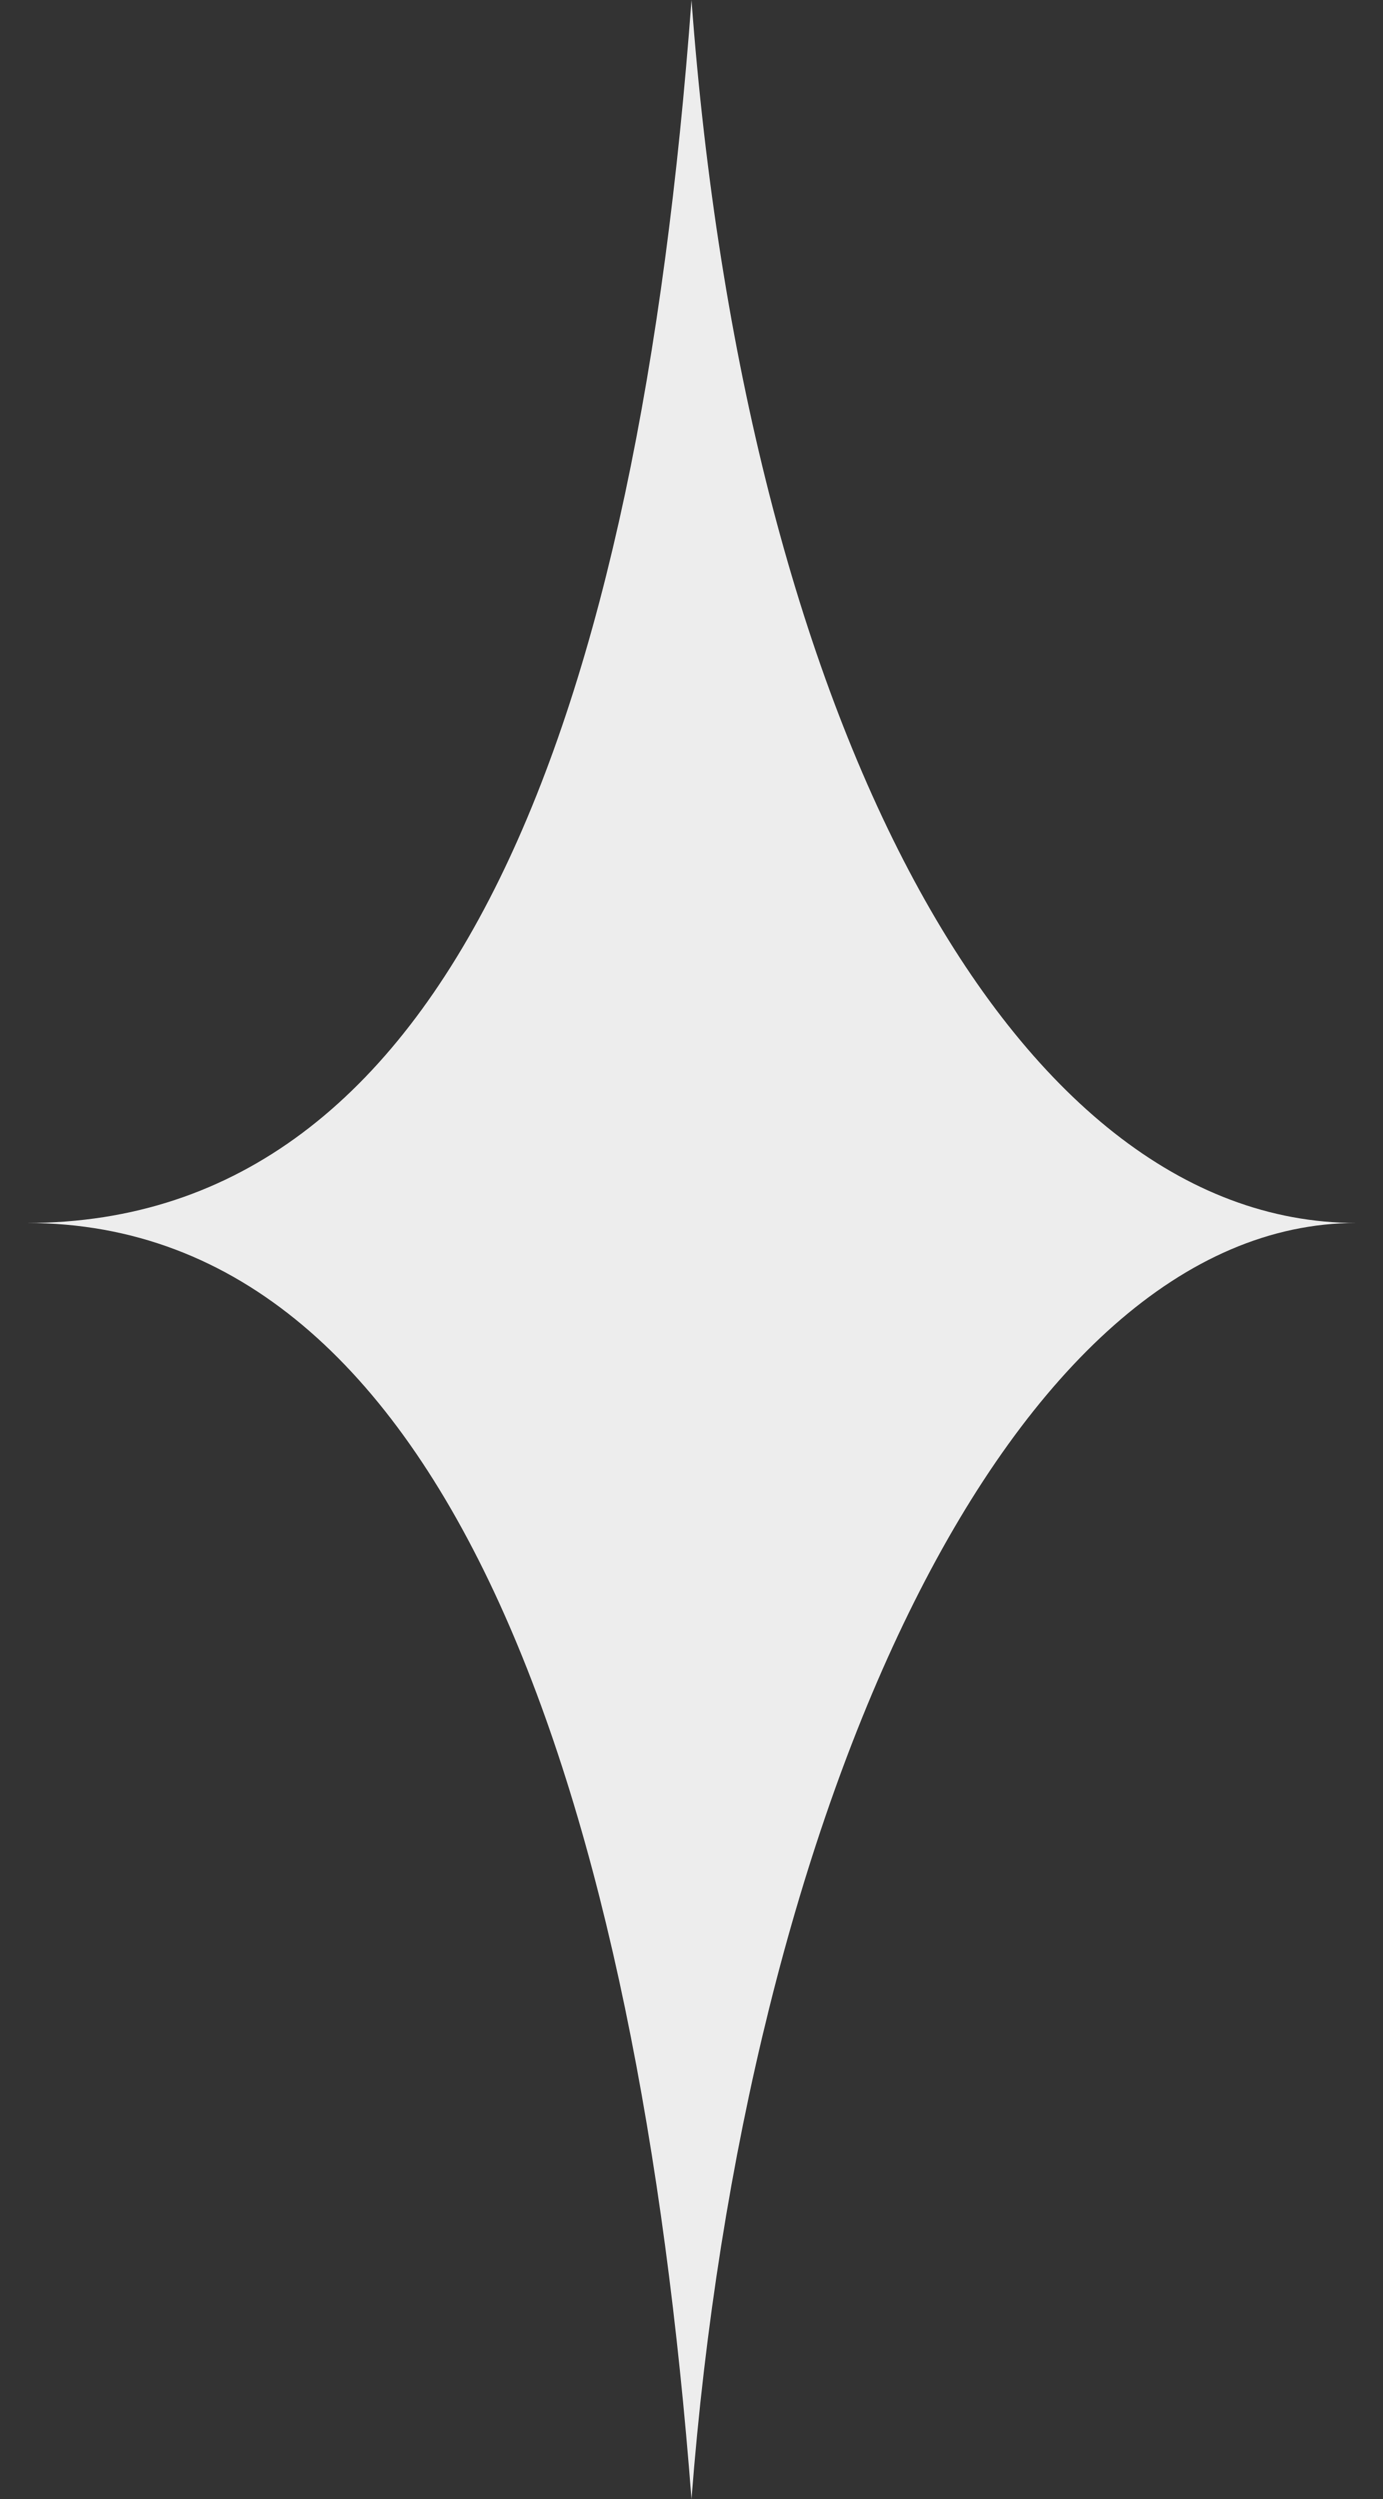 <svg width="26" height="47" viewBox="0 0 26 47" fill="none" xmlns="http://www.w3.org/2000/svg">
<rect x="0" y="0" width="26" height="47" fill="#333333" stroke="none"/>
<path d="M0.5 23C8.5 23 12 13.5 13 0C14 13.5 19 23 25.5 23C19 23 14 34 13 47C12 34 8.5 23 0.5 23Z" fill="#EDEDED"/>
</svg>
